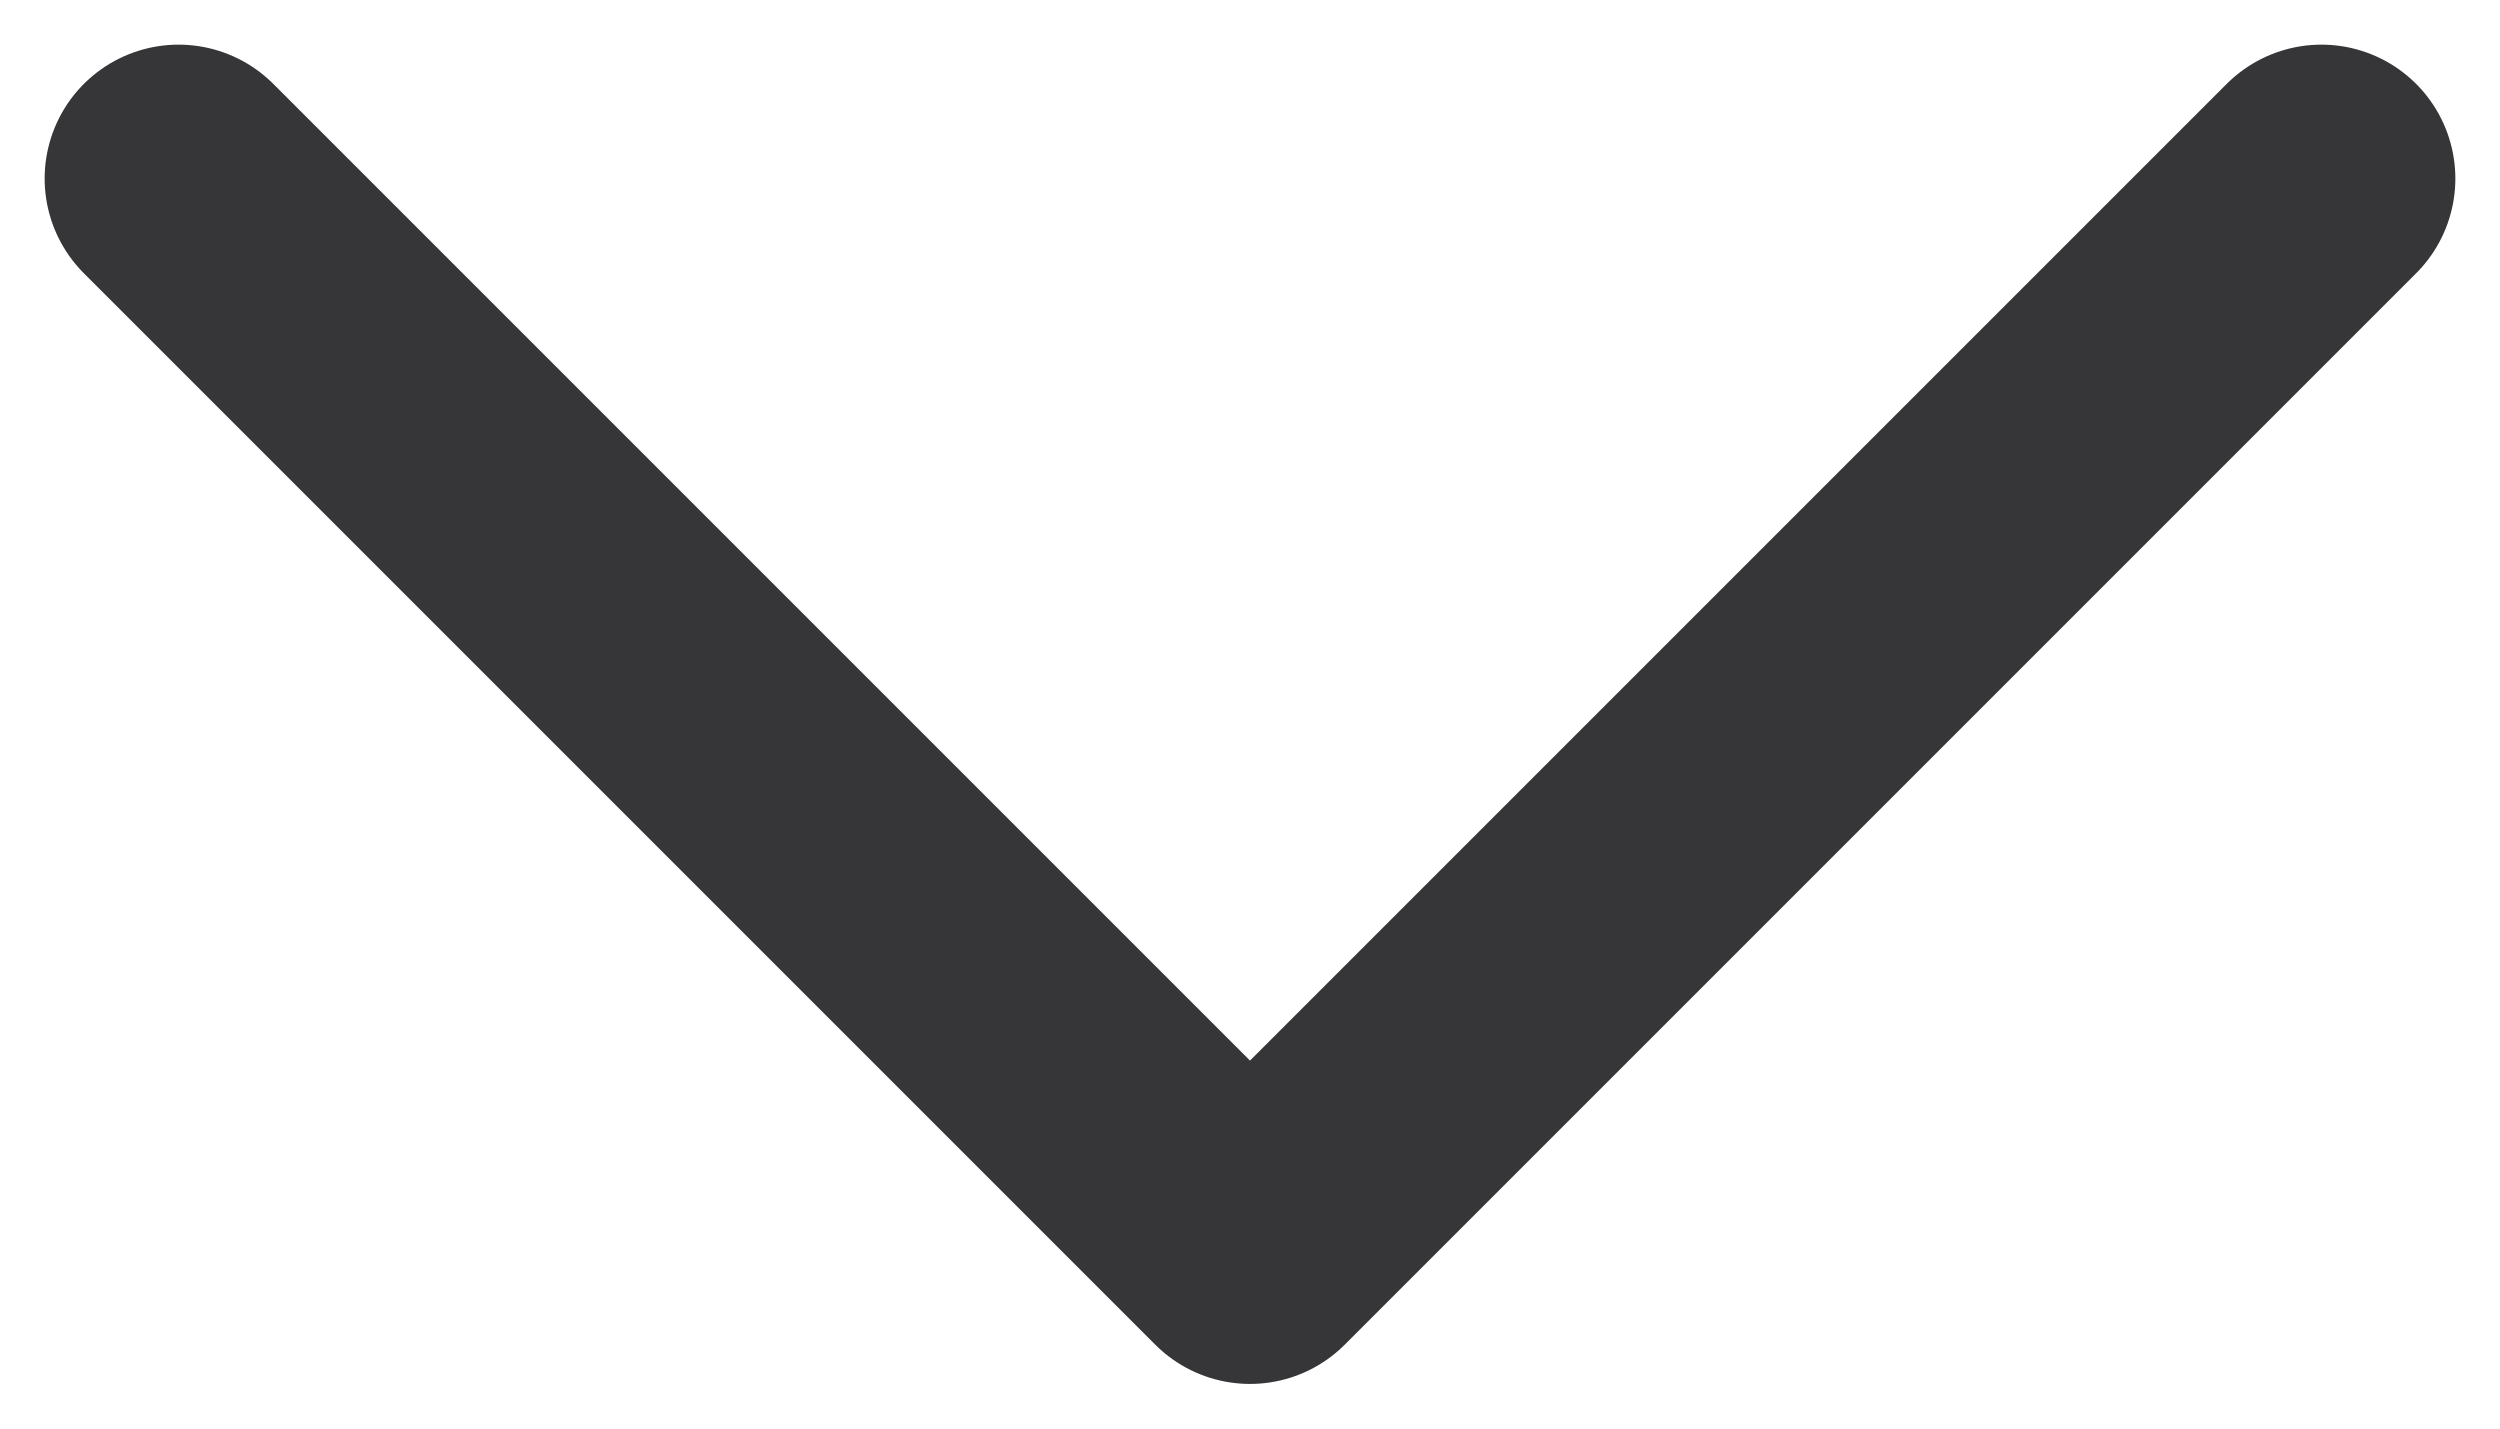 <svg width="14" height="8" viewBox="0 0 14 8" fill="none" xmlns="http://www.w3.org/2000/svg">
<path d="M13 1L7 7L1 1" stroke="#363638" stroke-width="1.5" stroke-linecap="round" stroke-linejoin="round"/>
</svg>

